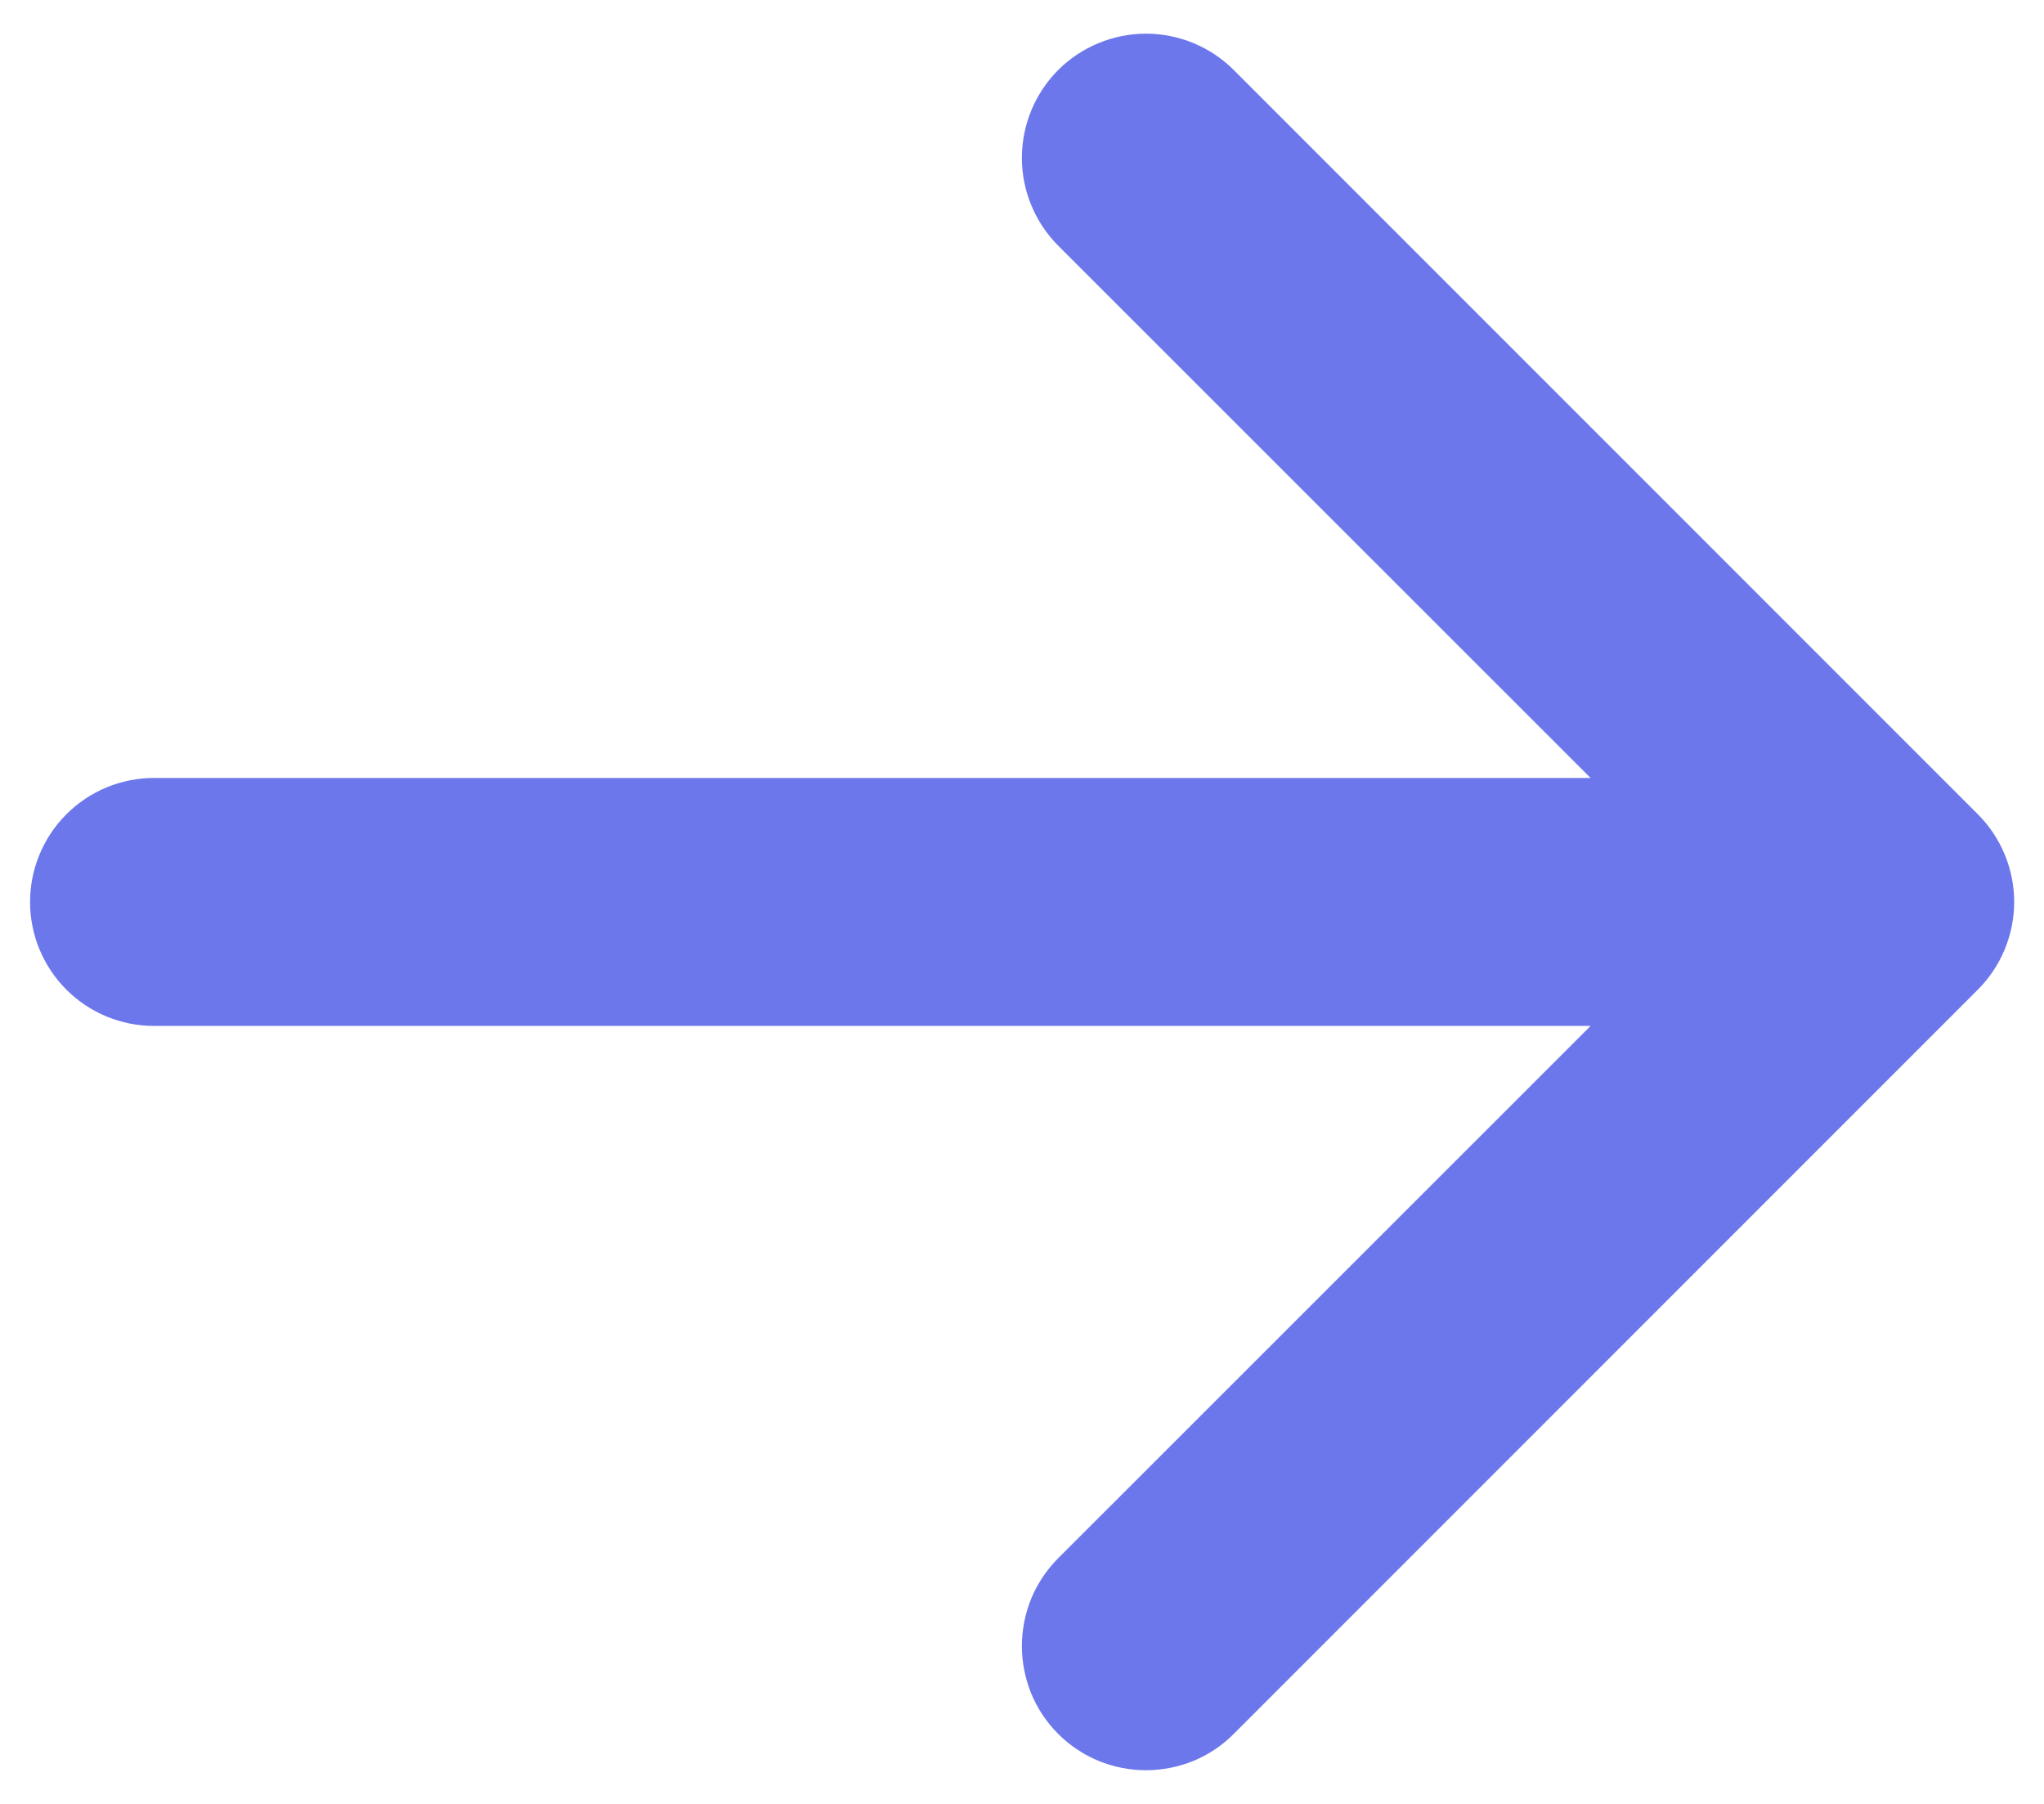 <svg width="17" height="15" viewBox="0 0 17 15" fill="none" xmlns="http://www.w3.org/2000/svg">
<path fill-rule="evenodd" clip-rule="evenodd" d="M0.25 7.5C0.25 7.774 0.359 8.036 0.552 8.229C0.746 8.423 1.008 8.531 1.281 8.531L13.229 8.531L8.801 12.957C8.705 13.053 8.629 13.167 8.577 13.292C8.526 13.418 8.499 13.552 8.499 13.688C8.499 13.823 8.526 13.957 8.577 14.083C8.629 14.208 8.705 14.322 8.801 14.418C8.897 14.514 9.011 14.59 9.136 14.642C9.261 14.693 9.396 14.72 9.531 14.72C9.667 14.72 9.801 14.693 9.927 14.642C10.052 14.59 10.166 14.514 10.261 14.418L16.449 8.23C16.545 8.134 16.621 8.021 16.673 7.895C16.725 7.77 16.752 7.636 16.752 7.5C16.752 7.364 16.725 7.23 16.673 7.105C16.621 6.979 16.545 6.866 16.449 6.77L10.261 0.582C10.068 0.389 9.805 0.28 9.531 0.28C9.258 0.28 8.995 0.389 8.801 0.582C8.608 0.776 8.499 1.039 8.499 1.313C8.499 1.586 8.608 1.849 8.801 2.043L13.229 6.469L1.281 6.469C1.008 6.469 0.746 6.577 0.552 6.771C0.359 6.964 0.25 7.227 0.25 7.5Z" fill="#6C77EC"/>
</svg>
